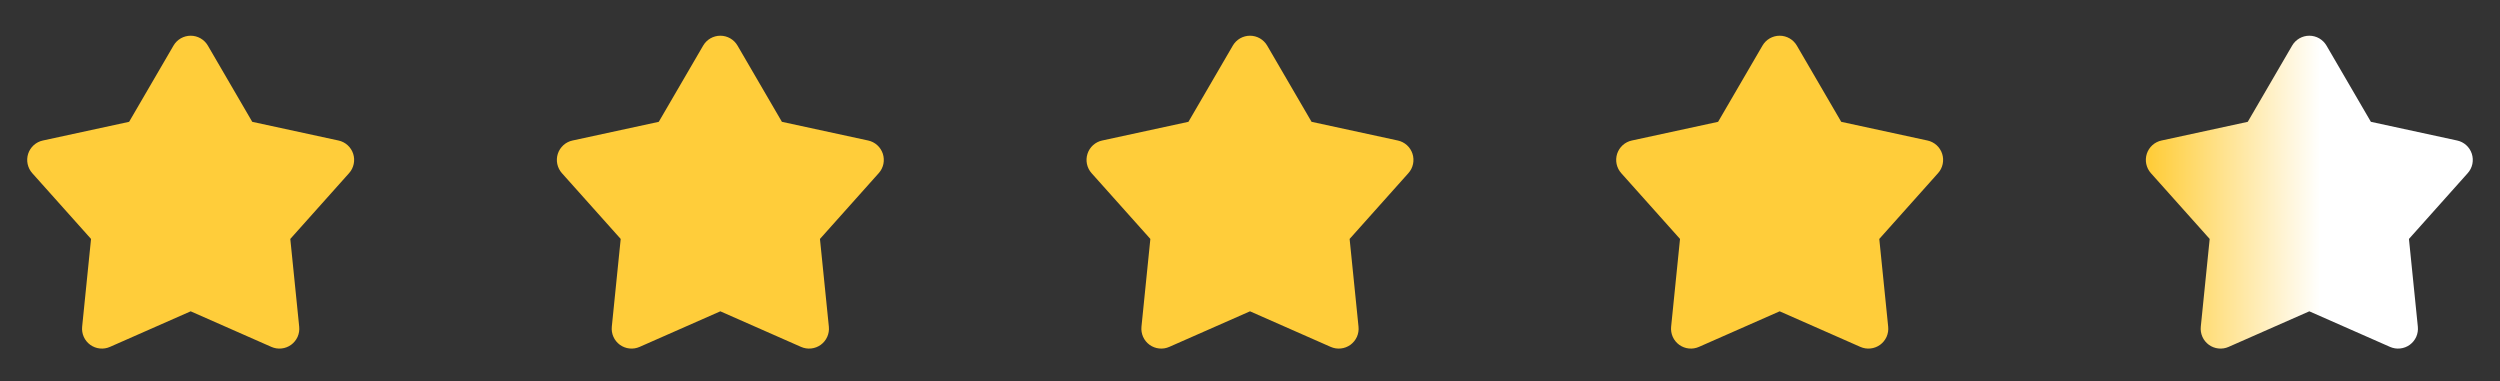 <svg width="118" height="18" viewBox="0 0 118 18" fill="none" xmlns="http://www.w3.org/2000/svg">
<rect x="0" y="0" width="118" height="18" fill="#333333" stroke="none"/>
<g clip-path="url(#clip0_9368_10189)">
<path d="M8.19 2.151C8.272 2.009 8.391 1.892 8.533 1.81C8.675 1.729 8.836 1.686 9 1.686C9.164 1.686 9.325 1.729 9.467 1.81C9.609 1.892 9.727 2.009 9.81 2.151L11.906 5.75L15.977 6.632C16.137 6.666 16.285 6.742 16.407 6.852C16.529 6.962 16.619 7.102 16.67 7.258C16.72 7.414 16.729 7.58 16.695 7.741C16.662 7.901 16.587 8.05 16.477 8.172L13.702 11.278L14.122 15.421C14.139 15.585 14.113 15.749 14.046 15.899C13.979 16.049 13.873 16.178 13.741 16.275C13.608 16.371 13.452 16.431 13.289 16.448C13.126 16.466 12.961 16.44 12.811 16.374L9 14.694L5.188 16.374C5.038 16.44 4.874 16.466 4.71 16.448C4.547 16.431 4.392 16.371 4.259 16.275C4.126 16.178 4.021 16.049 3.954 15.899C3.887 15.749 3.861 15.585 3.877 15.421L4.297 11.278L1.522 8.173C1.413 8.051 1.338 7.902 1.304 7.741C1.27 7.581 1.279 7.414 1.329 7.258C1.38 7.102 1.471 6.962 1.592 6.852C1.714 6.742 1.862 6.666 2.023 6.632L6.094 5.75L8.19 2.151Z" fill="#FFCD3A"/>
</g>
<g clip-path="url(#clip1_9368_10189)">
<path d="M33.19 2.151C33.273 2.009 33.391 1.892 33.533 1.81C33.675 1.729 33.836 1.686 34 1.686C34.164 1.686 34.325 1.729 34.467 1.81C34.609 1.892 34.727 2.009 34.81 2.151L36.906 5.75L40.977 6.632C41.137 6.666 41.285 6.742 41.407 6.852C41.529 6.962 41.619 7.102 41.67 7.258C41.72 7.414 41.729 7.58 41.696 7.741C41.662 7.901 41.587 8.05 41.477 8.172L38.702 11.278L39.122 15.421C39.139 15.585 39.112 15.749 39.045 15.899C38.978 16.049 38.873 16.178 38.741 16.275C38.608 16.371 38.452 16.431 38.289 16.448C38.126 16.466 37.962 16.44 37.811 16.374L34 14.694L30.188 16.374C30.038 16.44 29.874 16.466 29.71 16.448C29.547 16.431 29.392 16.371 29.259 16.275C29.126 16.178 29.021 16.049 28.954 15.899C28.887 15.749 28.861 15.585 28.877 15.421L29.297 11.278L26.522 8.173C26.413 8.051 26.338 7.902 26.304 7.741C26.27 7.581 26.279 7.414 26.329 7.258C26.38 7.102 26.471 6.962 26.592 6.852C26.714 6.742 26.862 6.666 27.023 6.632L31.094 5.75L33.19 2.151Z" fill="#FFCD3A"/>
</g>
<g clip-path="url(#clip2_9368_10189)">
<path d="M58.19 2.151C58.273 2.009 58.391 1.892 58.533 1.81C58.675 1.729 58.836 1.686 59 1.686C59.164 1.686 59.325 1.729 59.467 1.81C59.609 1.892 59.727 2.009 59.81 2.151L61.906 5.75L65.977 6.632C66.137 6.666 66.285 6.742 66.407 6.852C66.529 6.962 66.619 7.102 66.67 7.258C66.72 7.414 66.729 7.58 66.695 7.741C66.662 7.901 66.587 8.05 66.477 8.172L63.702 11.278L64.122 15.421C64.139 15.585 64.112 15.749 64.046 15.899C63.978 16.049 63.873 16.178 63.741 16.275C63.608 16.371 63.452 16.431 63.289 16.448C63.126 16.466 62.962 16.44 62.811 16.374L59 14.694L55.188 16.374C55.038 16.44 54.874 16.466 54.711 16.448C54.547 16.431 54.392 16.371 54.259 16.275C54.126 16.178 54.021 16.049 53.954 15.899C53.887 15.749 53.861 15.585 53.877 15.421L54.297 11.278L51.522 8.173C51.413 8.051 51.338 7.902 51.304 7.741C51.27 7.581 51.279 7.414 51.33 7.258C51.38 7.102 51.471 6.962 51.592 6.852C51.714 6.742 51.862 6.666 52.023 6.632L56.094 5.75L58.19 2.151Z" fill="#FFCD3A"/>
</g>
<g clip-path="url(#clip3_9368_10189)">
<path d="M83.19 2.151C83.272 2.009 83.391 1.892 83.533 1.81C83.675 1.729 83.836 1.686 84 1.686C84.164 1.686 84.325 1.729 84.467 1.81C84.609 1.892 84.727 2.009 84.81 2.151L86.906 5.75L90.977 6.632C91.137 6.666 91.285 6.742 91.407 6.852C91.529 6.962 91.619 7.102 91.67 7.258C91.72 7.414 91.729 7.58 91.695 7.741C91.662 7.901 91.587 8.05 91.477 8.172L88.702 11.278L89.122 15.421C89.139 15.585 89.112 15.749 89.046 15.899C88.978 16.049 88.874 16.178 88.741 16.275C88.608 16.371 88.452 16.431 88.289 16.448C88.126 16.466 87.962 16.44 87.811 16.374L84 14.694L80.188 16.374C80.038 16.44 79.874 16.466 79.71 16.448C79.547 16.431 79.392 16.371 79.259 16.275C79.126 16.178 79.021 16.049 78.954 15.899C78.887 15.749 78.861 15.585 78.877 15.421L79.297 11.278L76.522 8.173C76.413 8.051 76.338 7.902 76.304 7.741C76.27 7.581 76.279 7.414 76.329 7.258C76.38 7.102 76.471 6.962 76.592 6.852C76.714 6.742 76.862 6.666 77.023 6.632L81.094 5.75L83.19 2.151Z" fill="#FFCD3A"/>
</g>
<g clip-path="url(#clip4_9368_10189)">
<path d="M108.19 2.151C108.272 2.009 108.391 1.892 108.533 1.81C108.675 1.729 108.836 1.686 109 1.686C109.164 1.686 109.325 1.729 109.467 1.81C109.609 1.892 109.727 2.009 109.81 2.151L111.906 5.75L115.977 6.632C116.137 6.666 116.286 6.742 116.407 6.852C116.529 6.962 116.619 7.102 116.67 7.258C116.72 7.414 116.729 7.58 116.696 7.741C116.662 7.901 116.587 8.05 116.477 8.172L113.702 11.278L114.122 15.421C114.139 15.585 114.112 15.749 114.046 15.899C113.979 16.049 113.873 16.178 113.741 16.275C113.608 16.371 113.452 16.431 113.289 16.448C113.126 16.466 112.961 16.44 112.811 16.374L109 14.694L105.188 16.374C105.038 16.44 104.874 16.466 104.71 16.448C104.547 16.431 104.392 16.371 104.259 16.275C104.126 16.178 104.021 16.049 103.954 15.899C103.887 15.749 103.861 15.585 103.877 15.421L104.297 11.278L101.522 8.173C101.413 8.051 101.338 7.902 101.304 7.741C101.27 7.581 101.279 7.414 101.329 7.258C101.38 7.102 101.471 6.962 101.592 6.852C101.714 6.742 101.862 6.666 102.023 6.632L106.094 5.75L108.19 2.151Z" fill="url(#paint0_linear_9368_10189)"/>
</g>
<defs>
<linearGradient id="paint0_linear_9368_10189" x1="101.5" y1="8" x2="116.5" y2="8" gradientUnits="userSpaceOnUse">
<stop stop-color="#FFCD3A"/>
<stop offset="0.536" stop-color="white"/>
<stop offset="1" stop-color="white"/>
</linearGradient>
<clipPath id="clip0_9368_10189">
<rect width="18" height="18" fill="white"/>
</clipPath>
<clipPath id="clip1_9368_10189">
<rect width="18" height="18" fill="white" transform="translate(25)"/>
</clipPath>
<clipPath id="clip2_9368_10189">
<rect width="18" height="18" fill="white" transform="translate(50)"/>
</clipPath>
<clipPath id="clip3_9368_10189">
<rect width="18" height="18" fill="white" transform="translate(75)"/>
</clipPath>
<clipPath id="clip4_9368_10189">
<rect width="18" height="18" fill="white" transform="translate(100)"/>
</clipPath>
</defs>
</svg>
